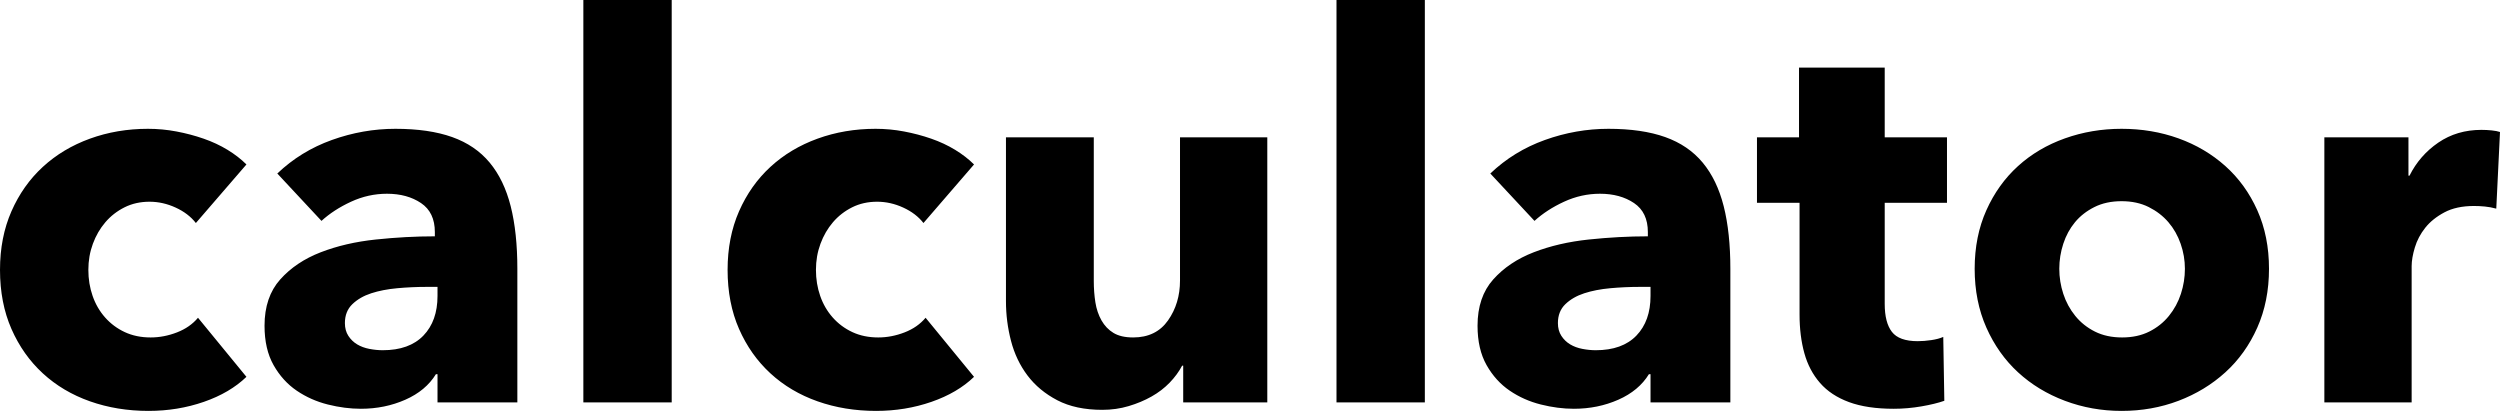 <?xml version="1.0" encoding="UTF-8" standalone="no"?>
<svg
   xmlns:dc="http://purl.org/dc/elements/1.1/"
   xmlns:cc="http://creativecommons.org/ns#"
   xmlns:rdf="http://www.w3.org/1999/02/22-rdf-syntax-ns#"
   xmlns:svg="http://www.w3.org/2000/svg"
   xmlns="http://www.w3.org/2000/svg"
   id="svg73"
   version="1.1"
   viewBox="-270.28 -87.696 544.852 89.552"
   class="Path_377">
  <defs
     id="defs77" />
  <path
     d="M -227.592 -39.092 C -228.675 -40.484 -230.144 -41.605 -232 -42.456 C -233.856 -43.307 -235.751 -43.732 -237.684 -43.732 C -239.695 -43.732 -241.512 -43.326 -243.136 -42.514 C -244.76 -41.702 -246.152 -40.619 -247.312 -39.266 C -248.472 -37.913 -249.381 -36.347 -250.038 -34.568 C -250.695 -32.789 -251.024 -30.895 -251.024 -28.884 C -251.024 -26.873 -250.715 -24.979 -250.096 -23.2 C -249.477 -21.421 -248.569 -19.855 -247.37 -18.502 C -246.171 -17.149 -244.741 -16.085 -243.078 -15.312 C -241.415 -14.539 -239.54 -14.152 -237.452 -14.152 C -235.519 -14.152 -233.605 -14.519 -231.71 -15.254 C -229.815 -15.989 -228.288 -17.052 -227.128 -18.444 L -216.572 -5.568 C -218.969 -3.248 -222.063 -1.431 -225.852 -0.116 C -229.641 1.199 -233.663 1.856 -237.916 1.856 C -242.479 1.856 -246.732 1.16 -250.676 -0.232 C -254.62 -1.624 -258.042 -3.654 -260.942 -6.322 C -263.842 -8.99 -266.123 -12.219 -267.786 -16.008 C -269.449 -19.797 -270.28 -24.089 -270.28 -28.884 C -270.28 -33.601 -269.449 -37.855 -267.786 -41.644 C -266.123 -45.433 -263.842 -48.662 -260.942 -51.33 C -258.042 -53.998 -254.62 -56.047 -250.676 -57.478 C -246.732 -58.909 -242.517 -59.624 -238.032 -59.624 C -235.944 -59.624 -233.875 -59.431 -231.826 -59.044 C -229.777 -58.657 -227.805 -58.135 -225.91 -57.478 C -224.015 -56.821 -222.275 -56.009 -220.69 -55.042 C -219.105 -54.075 -217.732 -53.012 -216.572 -51.852 L -227.592 -39.092 Z M -174.928 -25.172 L -177.364 -25.172 C -179.452 -25.172 -181.559 -25.075 -183.686 -24.882 C -185.813 -24.689 -187.707 -24.321 -189.37 -23.78 C -191.033 -23.239 -192.405 -22.446 -193.488 -21.402 C -194.571 -20.358 -195.112 -18.985 -195.112 -17.284 C -195.112 -16.201 -194.861 -15.273 -194.358 -14.5 C -193.855 -13.727 -193.217 -13.108 -192.444 -12.644 C -191.671 -12.18 -190.781 -11.851 -189.776 -11.658 C -188.771 -11.465 -187.804 -11.368 -186.876 -11.368 C -183.009 -11.368 -180.051 -12.431 -178.002 -14.558 C -175.953 -16.685 -174.928 -19.565 -174.928 -23.2 L -174.928 -25.172 Z M -209.844 -49.88 C -206.441 -53.128 -202.478 -55.564 -197.954 -57.188 C -193.43 -58.812 -188.809 -59.624 -184.092 -59.624 C -179.22 -59.624 -175.102 -59.025 -171.738 -57.826 C -168.374 -56.627 -165.648 -54.771 -163.56 -52.258 C -161.472 -49.745 -159.945 -46.574 -158.978 -42.746 C -158.011 -38.918 -157.528 -34.375 -157.528 -29.116 L -157.528 0 L -174.928 0 L -174.928 -6.148 L -175.276 -6.148 C -176.745 -3.751 -178.969 -1.895 -181.946 -0.58 C -184.923 0.735 -188.152 1.392 -191.632 1.392 C -193.952 1.392 -196.349 1.083 -198.824 0.464 C -201.299 -0.155 -203.561 -1.16 -205.61 -2.552 C -207.659 -3.944 -209.341 -5.8 -210.656 -8.12 C -211.971 -10.44 -212.628 -13.301 -212.628 -16.704 C -212.628 -20.88 -211.487 -24.244 -209.206 -26.796 C -206.925 -29.348 -203.986 -31.32 -200.39 -32.712 C -196.794 -34.104 -192.792 -35.032 -188.384 -35.496 C -183.976 -35.96 -179.684 -36.192 -175.508 -36.192 L -175.508 -37.12 C -175.508 -39.981 -176.513 -42.089 -178.524 -43.442 C -180.535 -44.795 -183.009 -45.472 -185.948 -45.472 C -188.655 -45.472 -191.265 -44.892 -193.778 -43.732 C -196.291 -42.572 -198.437 -41.18 -200.216 -39.556 L -209.844 -49.88 Z M -143.144 0 L -143.144 -87.696 L -123.888 -87.696 L -123.888 0 L -143.144 0 Z M -69.02 -39.092 C -70.103 -40.484 -71.572 -41.605 -73.428 -42.456 C -75.284 -43.307 -77.179 -43.732 -79.112 -43.732 C -81.123 -43.732 -82.94 -43.326 -84.564 -42.514 C -86.188 -41.702 -87.58 -40.619 -88.74 -39.266 C -89.9 -37.913 -90.809 -36.347 -91.466 -34.568 C -92.123 -32.789 -92.452 -30.895 -92.452 -28.884 C -92.452 -26.873 -92.143 -24.979 -91.524 -23.2 C -90.905 -21.421 -89.997 -19.855 -88.798 -18.502 C -87.599 -17.149 -86.169 -16.085 -84.506 -15.312 C -82.843 -14.539 -80.968 -14.152 -78.88 -14.152 C -76.947 -14.152 -75.033 -14.519 -73.138 -15.254 C -71.243 -15.989 -69.716 -17.052 -68.556 -18.444 L -58 -5.568 C -60.397 -3.248 -63.491 -1.431 -67.28 -0.116 C -71.069 1.199 -75.091 1.856 -79.344 1.856 C -83.907 1.856 -88.16 1.16 -92.104 -0.232 C -96.048 -1.624 -99.47 -3.654 -102.37 -6.322 C -105.27 -8.99 -107.551 -12.219 -109.214 -16.008 C -110.877 -19.797 -111.708 -24.089 -111.708 -28.884 C -111.708 -33.601 -110.877 -37.855 -109.214 -41.644 C -107.551 -45.433 -105.27 -48.662 -102.37 -51.33 C -99.47 -53.998 -96.048 -56.047 -92.104 -57.478 C -88.16 -58.909 -83.945 -59.624 -79.46 -59.624 C -77.372 -59.624 -75.303 -59.431 -73.254 -59.044 C -71.205 -58.657 -69.233 -58.135 -67.338 -57.478 C -65.443 -56.821 -63.703 -56.009 -62.118 -55.042 C -60.533 -54.075 -59.16 -53.012 -58 -51.852 L -69.02 -39.092 Z M -12.412 0 L -12.412 -8.004 L -12.644 -8.004 C -13.34 -6.689 -14.249 -5.452 -15.37 -4.292 C -16.491 -3.132 -17.806 -2.127 -19.314 -1.276 C -20.822 -0.425 -22.485 0.271 -24.302 0.812 C -26.119 1.353 -28.033 1.624 -30.044 1.624 C -33.911 1.624 -37.178 0.928 -39.846 -0.464 C -42.514 -1.856 -44.679 -3.654 -46.342 -5.858 C -48.005 -8.062 -49.203 -10.575 -49.938 -13.398 C -50.673 -16.221 -51.04 -19.101 -51.04 -22.04 L -51.04 -57.768 L -31.9 -57.768 L -31.9 -26.448 C -31.9 -24.824 -31.784 -23.277 -31.552 -21.808 C -31.32 -20.339 -30.875 -19.024 -30.218 -17.864 C -29.561 -16.704 -28.691 -15.795 -27.608 -15.138 C -26.525 -14.481 -25.095 -14.152 -23.316 -14.152 C -19.991 -14.152 -17.458 -15.389 -15.718 -17.864 C -13.978 -20.339 -13.108 -23.239 -13.108 -26.564 L -13.108 -57.768 L 5.916 -57.768 L 5.916 0 L -12.412 0 Z M 20.996 0 L 20.996 -87.696 L 40.252 -87.696 L 40.252 0 L 20.996 0 Z M 89.436 -25.172 L 87 -25.172 C 84.912 -25.172 82.805 -25.075 80.678 -24.882 C 78.551 -24.689 76.657 -24.321 74.994 -23.78 C 73.331 -23.239 71.959 -22.446 70.876 -21.402 C 69.793 -20.358 69.252 -18.985 69.252 -17.284 C 69.252 -16.201 69.503 -15.273 70.006 -14.5 C 70.509 -13.727 71.147 -13.108 71.92 -12.644 C 72.693 -12.18 73.583 -11.851 74.588 -11.658 C 75.593 -11.465 76.56 -11.368 77.488 -11.368 C 81.355 -11.368 84.313 -12.431 86.362 -14.558 C 88.411 -16.685 89.436 -19.565 89.436 -23.2 L 89.436 -25.172 Z M 54.52 -49.88 C 57.923 -53.128 61.886 -55.564 66.41 -57.188 C 70.934 -58.812 75.555 -59.624 80.272 -59.624 C 85.144 -59.624 89.262 -59.025 92.626 -57.826 C 95.99 -56.627 98.716 -54.771 100.804 -52.258 C 102.892 -49.745 104.419 -46.574 105.386 -42.746 C 106.353 -38.918 106.836 -34.375 106.836 -29.116 L 106.836 0 L 89.436 0 L 89.436 -6.148 L 89.088 -6.148 C 87.619 -3.751 85.395 -1.895 82.418 -0.58 C 79.441 0.735 76.212 1.392 72.732 1.392 C 70.412 1.392 68.015 1.083 65.54 0.464 C 63.065 -0.155 60.803 -1.16 58.754 -2.552 C 56.705 -3.944 55.023 -5.8 53.708 -8.12 C 52.393 -10.44 51.736 -13.301 51.736 -16.704 C 51.736 -20.88 52.877 -24.244 55.158 -26.796 C 57.439 -29.348 60.378 -31.32 63.974 -32.712 C 67.57 -34.104 71.572 -35.032 75.98 -35.496 C 80.388 -35.96 84.68 -36.192 88.856 -36.192 L 88.856 -37.12 C 88.856 -39.981 87.851 -42.089 85.84 -43.442 C 83.829 -44.795 81.355 -45.472 78.416 -45.472 C 75.709 -45.472 73.099 -44.892 70.586 -43.732 C 68.073 -42.572 65.927 -41.18 64.148 -39.556 L 54.52 -49.88 Z M 140.476 -43.5 L 140.476 -21.46 C 140.476 -18.753 140.998 -16.723 142.042 -15.37 C 143.086 -14.017 144.961 -13.34 147.668 -13.34 C 148.596 -13.34 149.582 -13.417 150.626 -13.572 C 151.67 -13.727 152.54 -13.959 153.236 -14.268 L 153.468 -0.348 C 152.153 0.116 150.491 0.522 148.48 0.87 C 146.469 1.218 144.459 1.392 142.448 1.392 C 138.581 1.392 135.333 0.909 132.704 -0.058 C 130.075 -1.025 127.967 -2.417 126.382 -4.234 C 124.797 -6.051 123.656 -8.217 122.96 -10.73 C 122.264 -13.243 121.916 -16.047 121.916 -19.14 L 121.916 -43.5 L 112.636 -43.5 L 112.636 -57.768 L 121.8 -57.768 L 121.8 -72.964 L 140.476 -72.964 L 140.476 -57.768 L 154.048 -57.768 L 154.048 -43.5 L 140.476 -43.5 Z M 224.228 -29.116 C 224.228 -24.399 223.377 -20.126 221.676 -16.298 C 219.975 -12.47 217.655 -9.222 214.716 -6.554 C 211.777 -3.886 208.375 -1.817 204.508 -0.348 C 200.641 1.121 196.504 1.856 192.096 1.856 C 187.765 1.856 183.647 1.121 179.742 -0.348 C 175.837 -1.817 172.434 -3.886 169.534 -6.554 C 166.634 -9.222 164.333 -12.47 162.632 -16.298 C 160.931 -20.126 160.08 -24.399 160.08 -29.116 C 160.08 -33.833 160.931 -38.087 162.632 -41.876 C 164.333 -45.665 166.634 -48.875 169.534 -51.504 C 172.434 -54.133 175.837 -56.144 179.742 -57.536 C 183.647 -58.928 187.765 -59.624 192.096 -59.624 C 196.504 -59.624 200.641 -58.928 204.508 -57.536 C 208.375 -56.144 211.777 -54.133 214.716 -51.504 C 217.655 -48.875 219.975 -45.665 221.676 -41.876 C 223.377 -38.087 224.228 -33.833 224.228 -29.116 Z M 205.9 -29.116 C 205.9 -30.972 205.591 -32.789 204.972 -34.568 C 204.353 -36.347 203.464 -37.913 202.304 -39.266 C 201.144 -40.619 199.713 -41.721 198.012 -42.572 C 196.311 -43.423 194.339 -43.848 192.096 -43.848 C 189.853 -43.848 187.881 -43.423 186.18 -42.572 C 184.479 -41.721 183.067 -40.619 181.946 -39.266 C 180.825 -37.913 179.974 -36.347 179.394 -34.568 C 178.814 -32.789 178.524 -30.972 178.524 -29.116 C 178.524 -27.26 178.814 -25.443 179.394 -23.664 C 179.974 -21.885 180.844 -20.281 182.004 -18.85 C 183.164 -17.419 184.595 -16.279 186.296 -15.428 C 187.997 -14.577 189.969 -14.152 192.212 -14.152 C 194.455 -14.152 196.427 -14.577 198.128 -15.428 C 199.829 -16.279 201.26 -17.419 202.42 -18.85 C 203.58 -20.281 204.45 -21.885 205.03 -23.664 C 205.61 -25.443 205.9 -27.26 205.9 -29.116 Z M 273.76 -42.224 C 272.909 -42.456 272.078 -42.611 271.266 -42.688 C 270.454 -42.765 269.661 -42.804 268.888 -42.804 C 266.336 -42.804 264.19 -42.34 262.45 -41.412 C 260.71 -40.484 259.318 -39.363 258.274 -38.048 C 257.23 -36.733 256.476 -35.303 256.012 -33.756 C 255.548 -32.209 255.316 -30.856 255.316 -29.696 L 255.316 0 L 236.292 0 L 236.292 -57.768 L 254.62 -57.768 L 254.62 -49.416 L 254.852 -49.416 C 256.321 -52.355 258.409 -54.752 261.116 -56.608 C 263.823 -58.464 266.955 -59.392 270.512 -59.392 C 271.285 -59.392 272.039 -59.353 272.774 -59.276 C 273.509 -59.199 274.108 -59.083 274.572 -58.928 L 273.76 -42.224 Z"
     id="Path_377" />
</svg>
